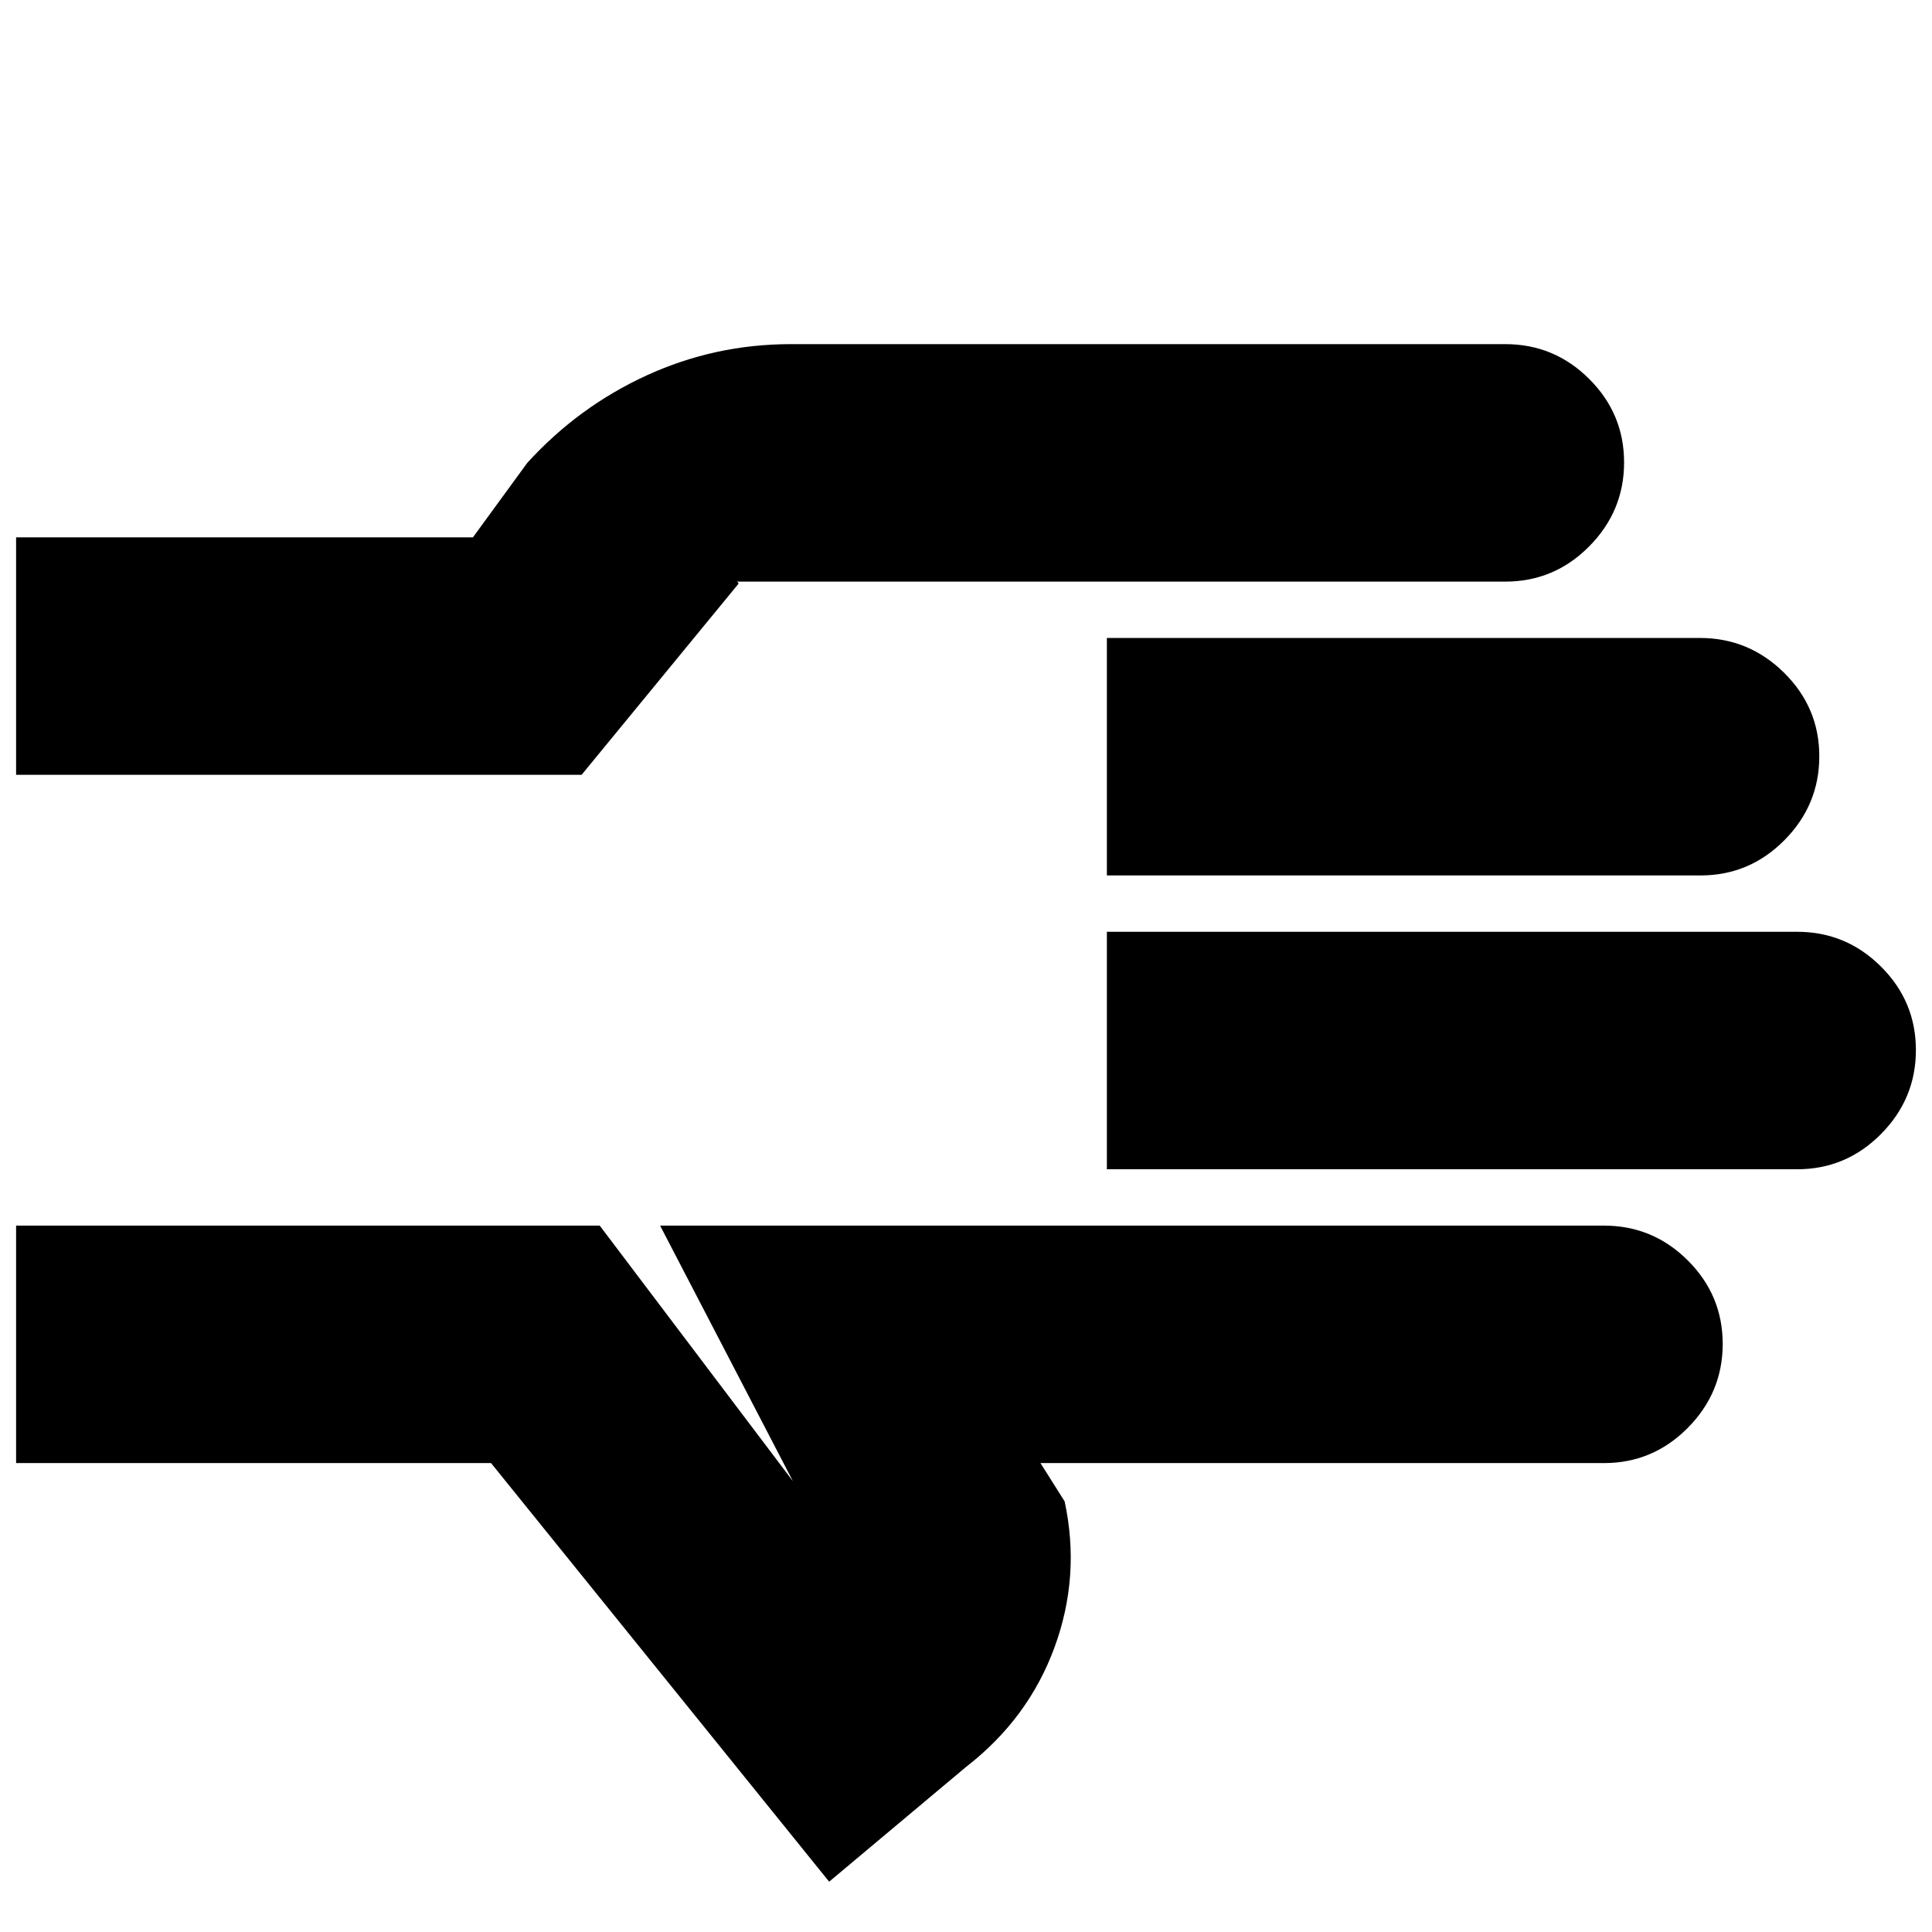 <svg xmlns="http://www.w3.org/2000/svg" height="20" viewBox="0 96 960 960" width="20"><path d="M412 1031 244 823H8V705h290l96 127-66-127h469q24.3 0 41.65 17.289 17.35 17.29 17.35 41.5Q856 788 838.65 805.5T797 823H517l12 19q8 37-5 72.5T480 974l-68 57ZM8 481V363h227l27-37q25.443-27.943 59.339-43.471Q355.235 267 393 267h355q24.3 0 41.65 17.289 17.35 17.29 17.35 41.5Q807 350 789.65 367.5T748 385H367q-.364 0-.682-.5-.318-.5.682 1.5l-78 95H8Zm0 112Zm542 84V559h343q24.3 0 41.65 17.289 17.35 17.29 17.35 41.5Q952 642 934.65 659.5T893 677H550Zm0-146V413h294.717Q869 413 886.5 430.289q17.5 17.29 17.5 41.5Q904 496 886.65 513.5T845 531H550Z"/></svg>
